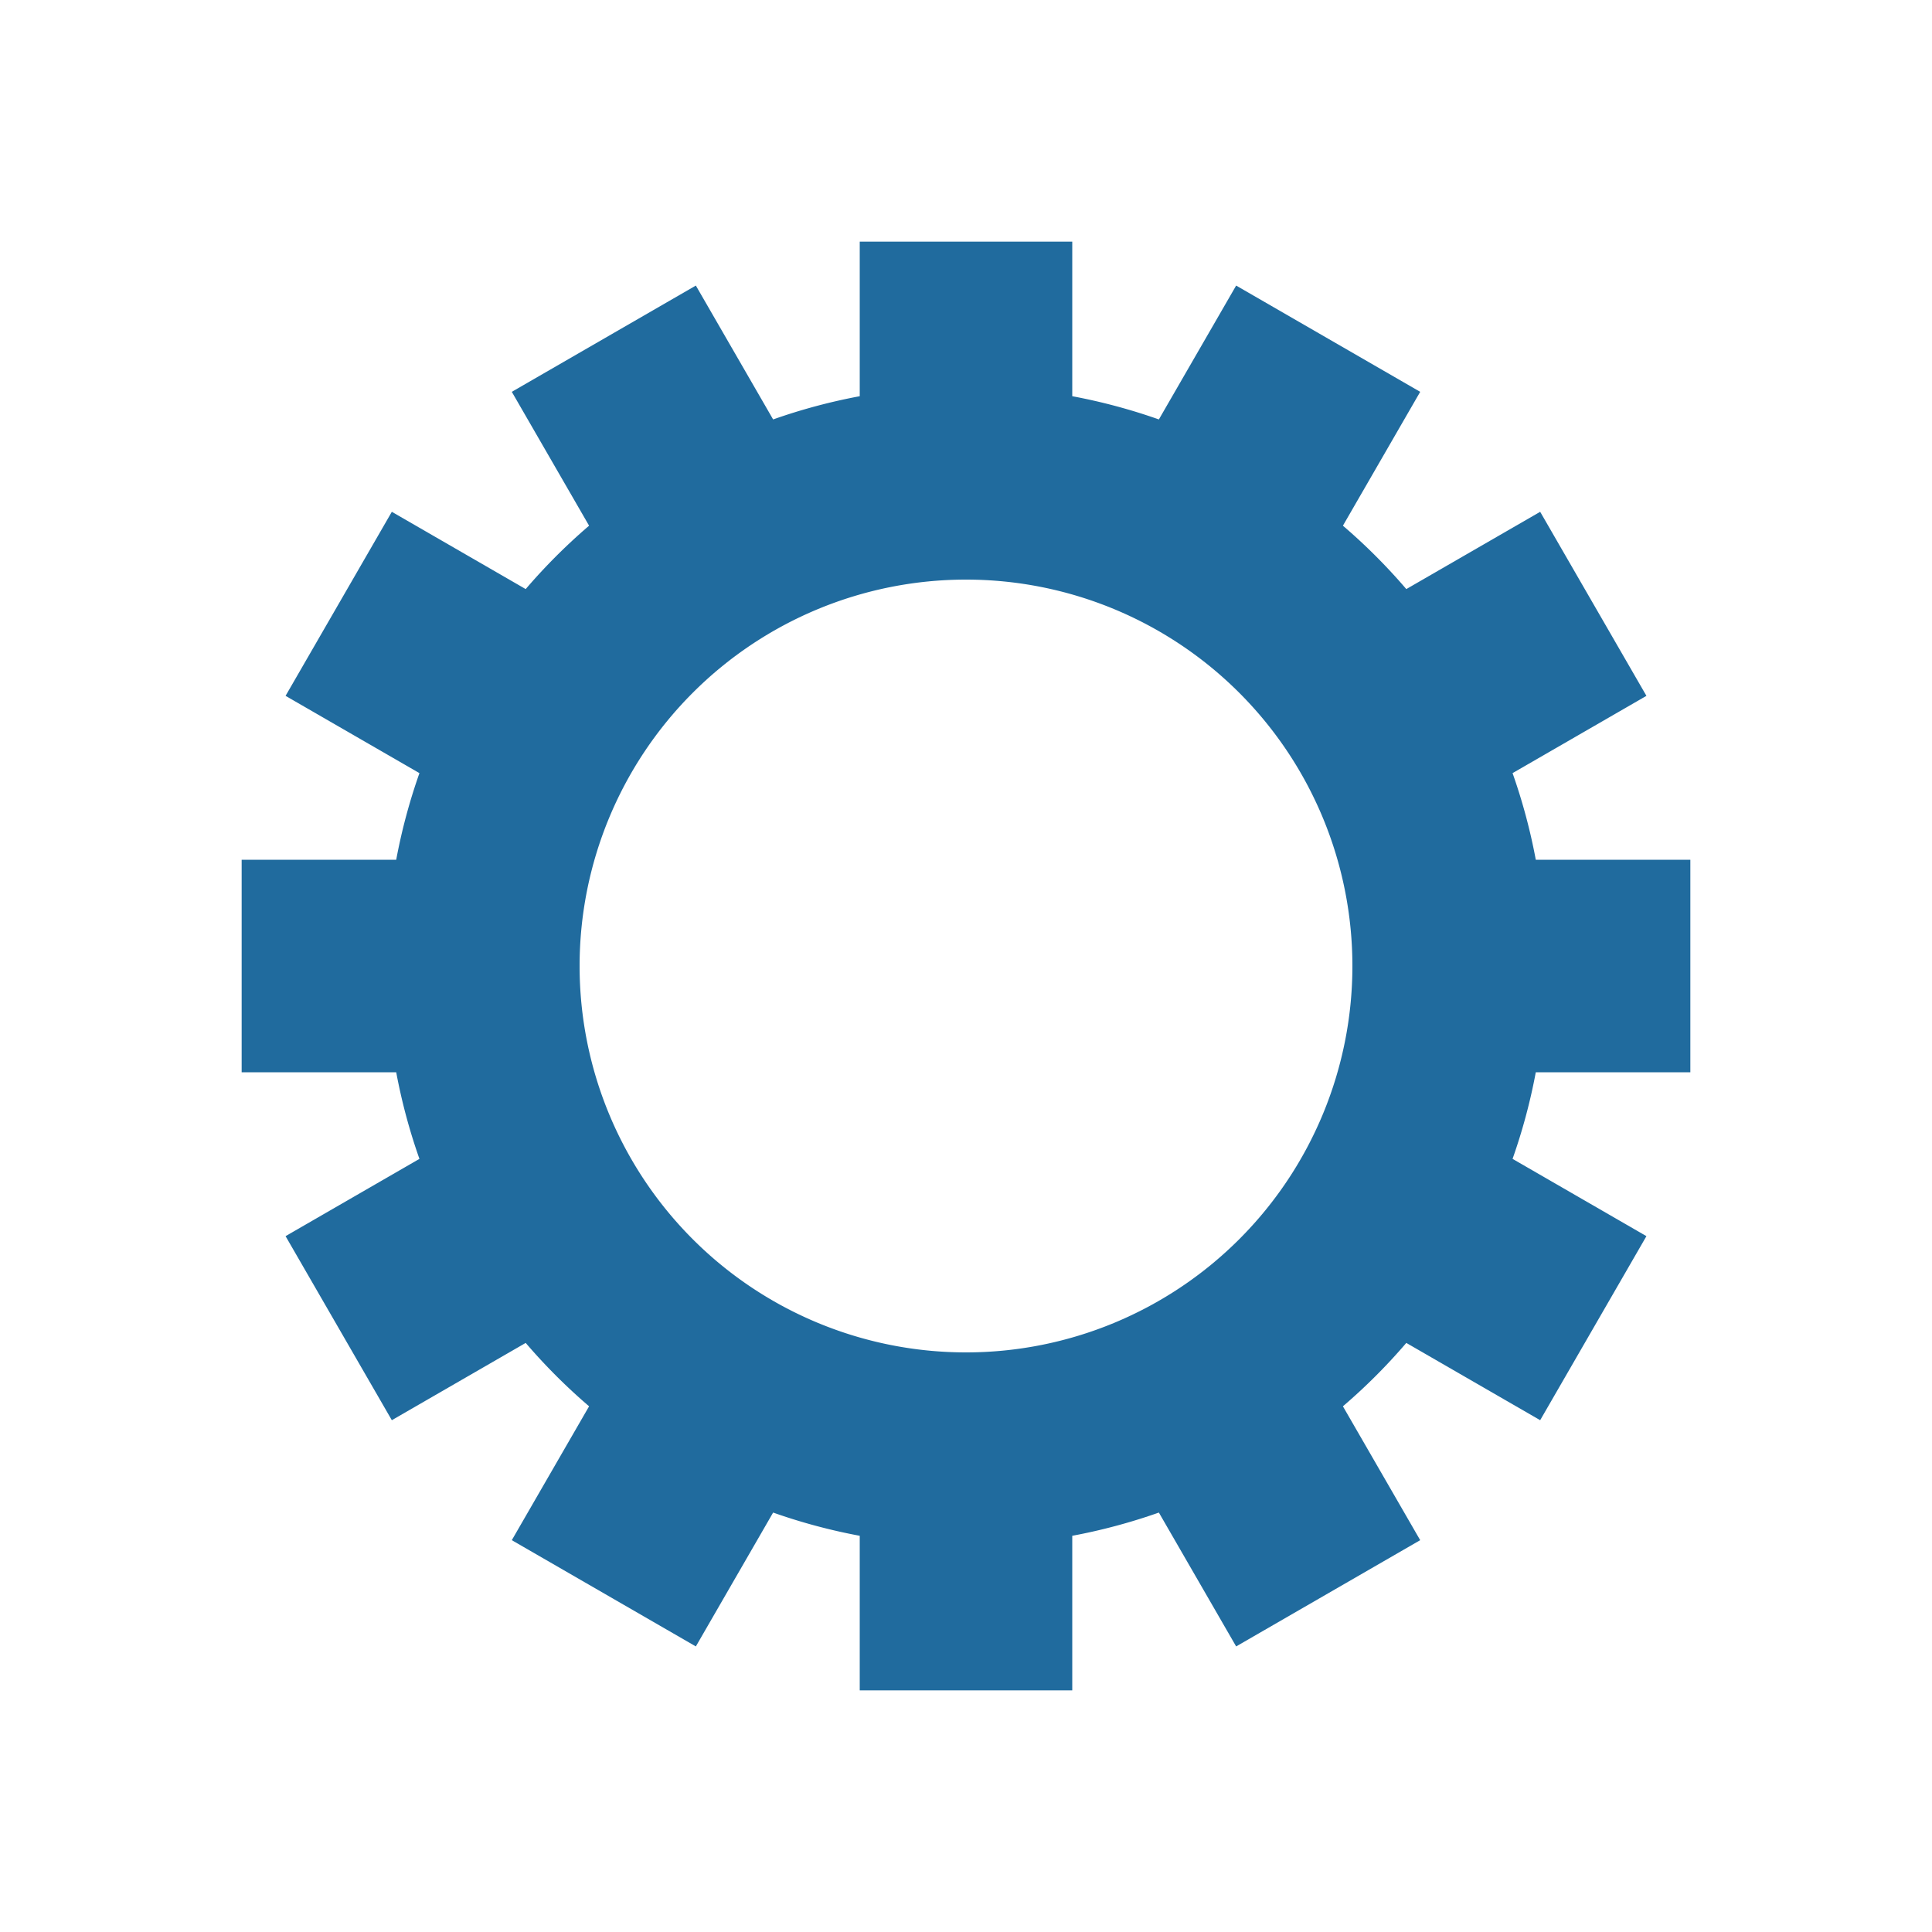 <?xml version="1.0" encoding="utf-8"?>
<svg xmlns="http://www.w3.org/2000/svg" xmlns:xlink="http://www.w3.org/1999/xlink" style="margin: auto; background: none; display: block; shape-rendering: auto;" width="134px" height="134px" viewBox="0 0 100 100" preserveAspectRatio="xMidYMid">
<g transform="translate(50 50)">
<g>
<animateTransform attributeName="transform" type="rotate" values="0;30" keyTimes="0;1" dur="0.291s" repeatCount="indefinite"></animateTransform><path d="M29.492 -5.5 L37.492 -5.5 L37.492 5.5 L29.492 5.5 A30 30 0 0 1 28.29 9.983 L28.29 9.983 L35.219 13.983 L29.719 23.509 L22.79 19.509 A30 30 0 0 1 19.509 22.79 L19.509 22.79 L23.509 29.719 L13.983 35.219 L9.983 28.29 A30 30 0 0 1 5.5 29.492 L5.5 29.492 L5.5 37.492 L-5.5 37.492 L-5.5 29.492 A30 30 0 0 1 -9.983 28.29 L-9.983 28.29 L-13.983 35.219 L-23.509 29.719 L-19.509 22.79 A30 30 0 0 1 -22.79 19.509 L-22.79 19.509 L-29.719 23.509 L-35.219 13.983 L-28.29 9.983 A30 30 0 0 1 -29.492 5.5 L-29.492 5.5 L-37.492 5.5 L-37.492 -5.5 L-29.492 -5.5 A30 30 0 0 1 -28.29 -9.983 L-28.29 -9.983 L-35.219 -13.983 L-29.719 -23.509 L-22.79 -19.509 A30 30 0 0 1 -19.509 -22.79 L-19.509 -22.79 L-23.509 -29.719 L-13.983 -35.219 L-9.983 -28.29 A30 30 0 0 1 -5.5 -29.492 L-5.5 -29.492 L-5.5 -37.492 L5.5 -37.492 L5.5 -29.492 A30 30 0 0 1 9.983 -28.29 L9.983 -28.29 L13.983 -35.219 L23.509 -29.719 L19.509 -22.79 A30 30 0 0 1 22.79 -19.509 L22.79 -19.509 L29.719 -23.509 L35.219 -13.983 L28.29 -9.983 A30 30 0 0 1 29.492 -5.5 M0 -20A20 20 0 1 0 0 20 A20 20 0 1 0 0 -20" fill="#206b9e"></path></g></g>
<!-- [ldio] generated by https://loading.io/ --></svg>